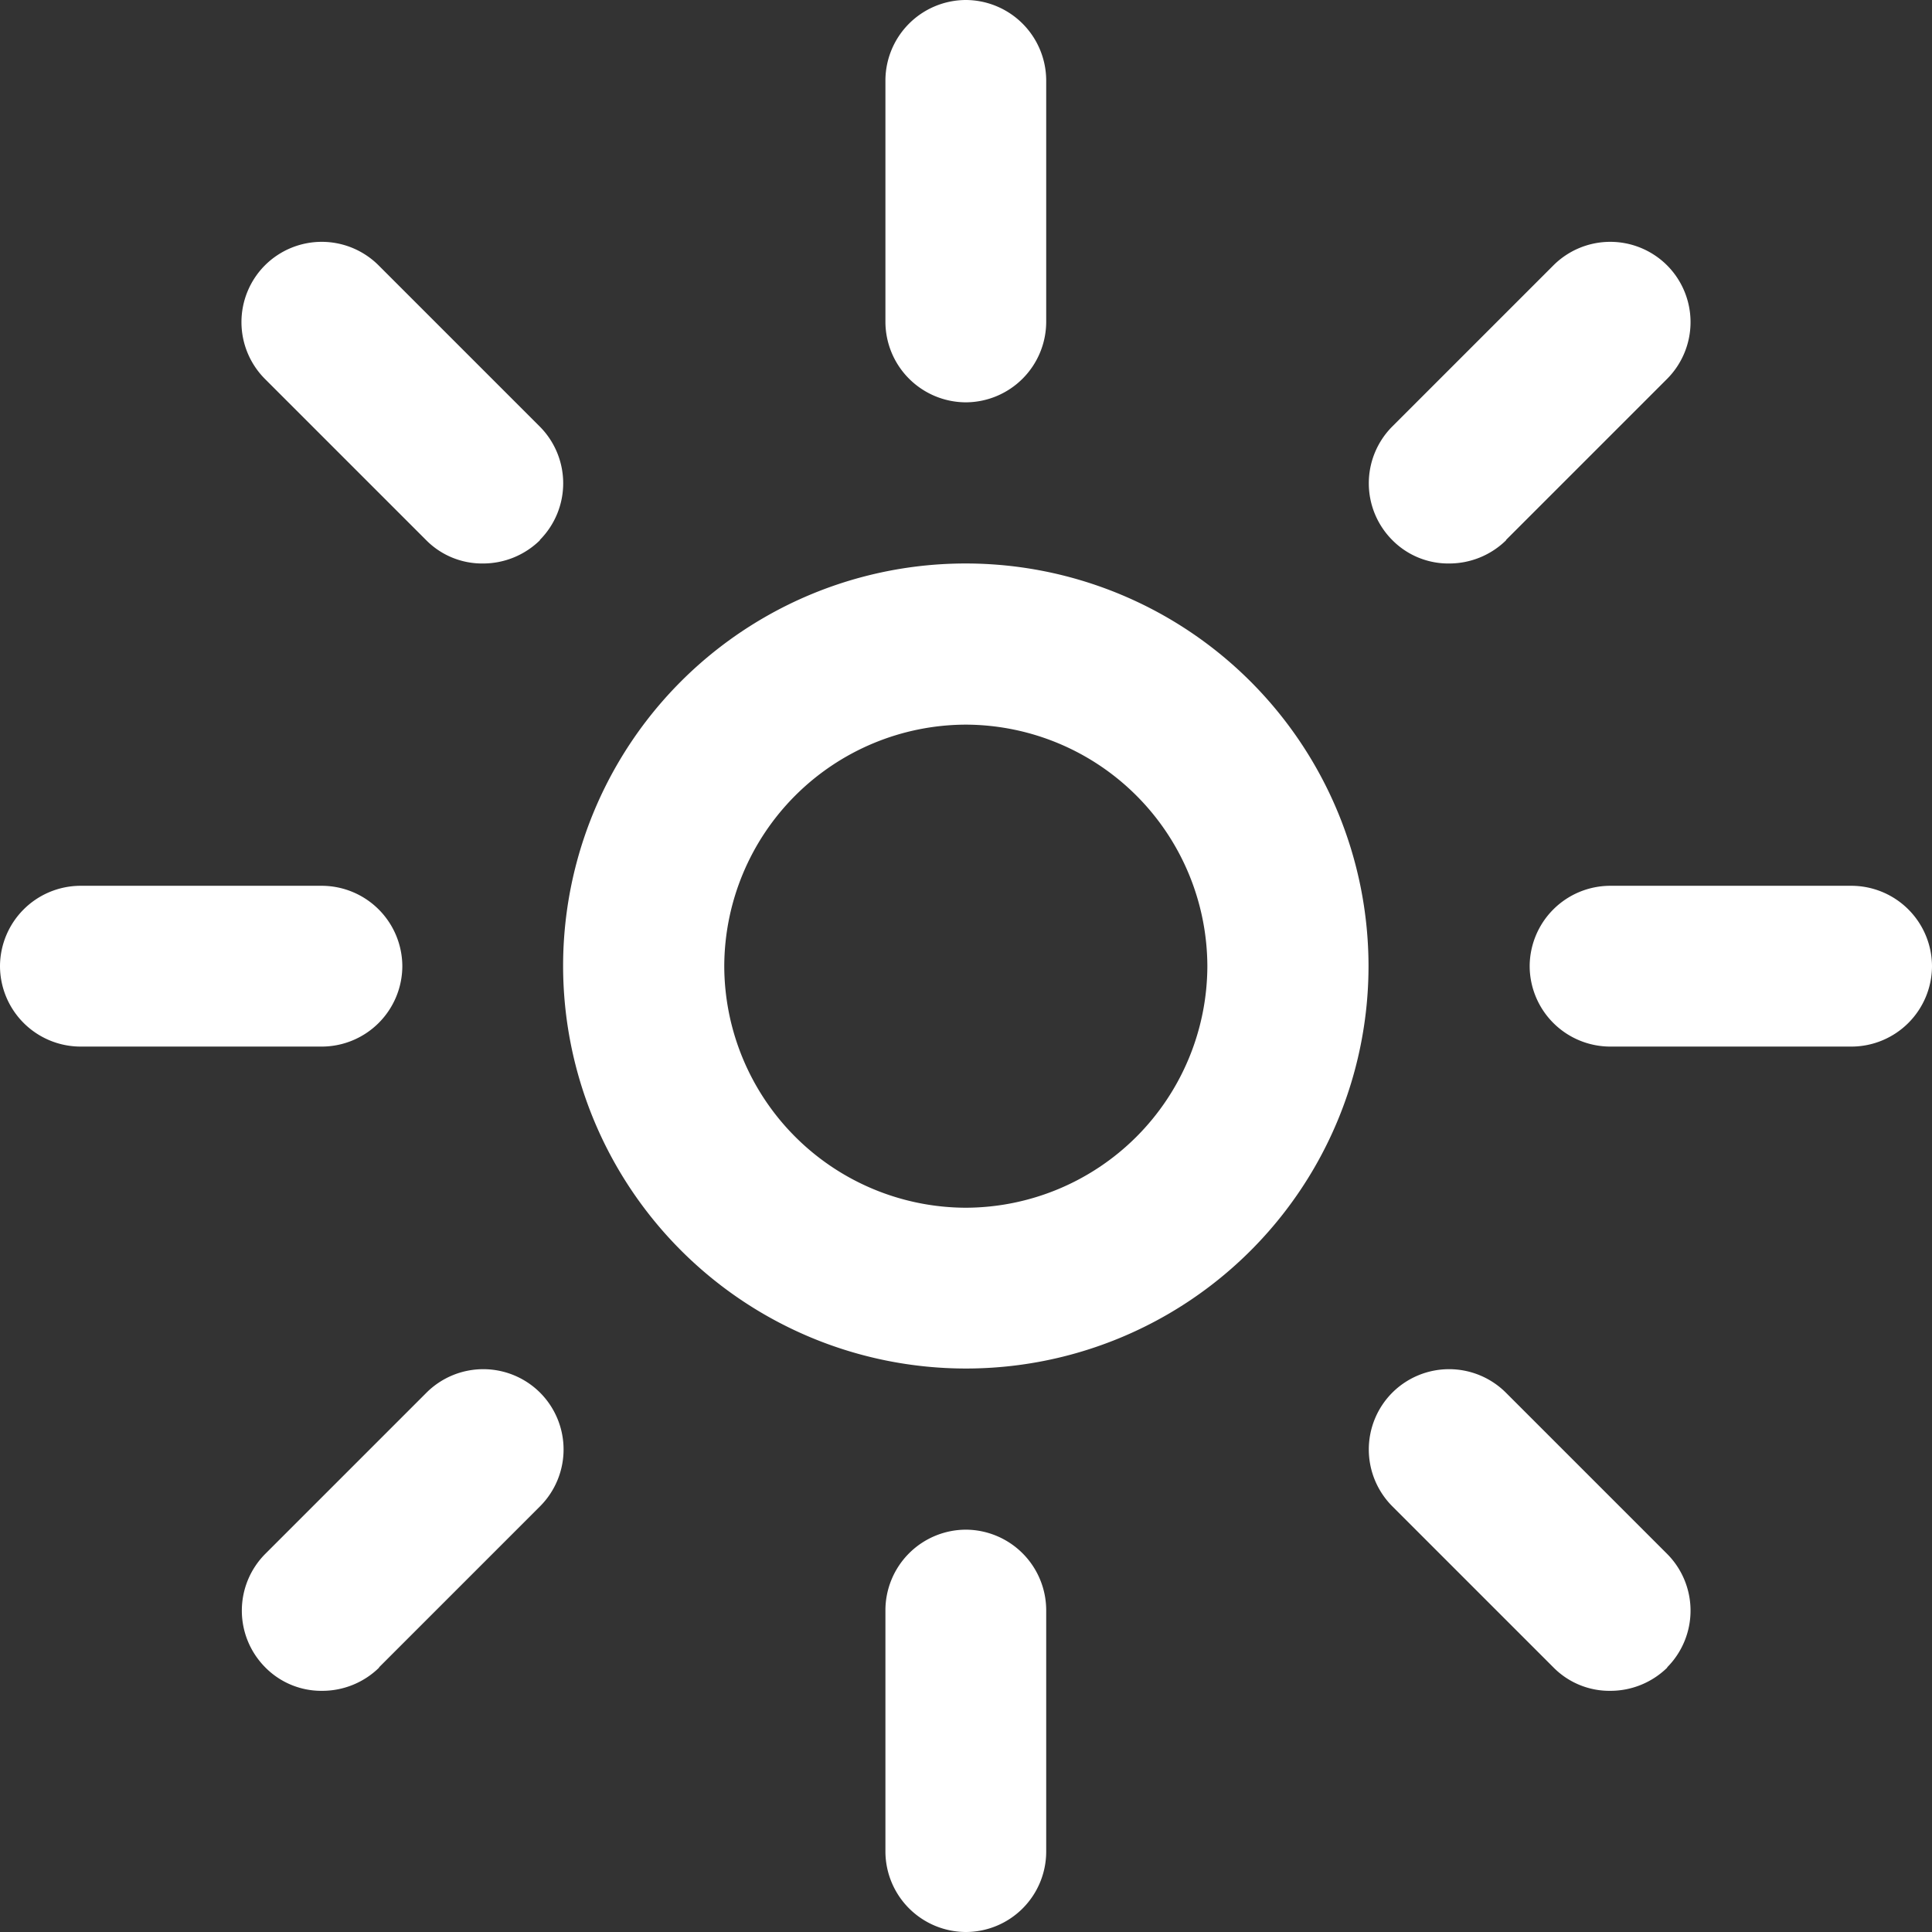 <svg id="Layer_1" data-name="Layer 1" xmlns="http://www.w3.org/2000/svg" viewBox="0 0 511.9 511.9"><rect x="0" y="0" width="511.9" height="511.9" fill="#333333" stroke="none"/><defs><style>.cls-1{fill:#fff;}</style></defs><title>sol</title><path class="cls-1" d="M-384,309.3A106.74,106.74,0,0,1-490.7,202.6,106.65,106.65,0,0,1-384,96,106.74,106.74,0,0,1-277.3,202.7,106.65,106.65,0,0,1-384,309.3Zm0-170.6a64.19,64.19,0,0,0-64,64,64.19,64.19,0,0,0,64,64,64.19,64.19,0,0,0,64-64A64.19,64.19,0,0,0-384,138.7ZM-362.7,32V-32A21.38,21.38,0,0,0-384-53.3,21.38,21.38,0,0,0-405.3-32V32A21.38,21.38,0,0,0-384,53.3,21.38,21.38,0,0,0-362.7,32Zm0,405.3v-64A21.38,21.38,0,0,0-384,352a21.38,21.38,0,0,0-21.3,21.3v64A21.38,21.38,0,0,0-384,458.6,21.32,21.32,0,0,0-362.7,437.3ZM-533.3,202.7a21.38,21.38,0,0,0-21.3-21.3h-64a21.38,21.38,0,0,0-21.3,21.3A21.38,21.38,0,0,0-618.6,224h64A21.38,21.38,0,0,0-533.3,202.7Zm405.3,0a21.38,21.38,0,0,0-21.3-21.3h-64a21.38,21.38,0,0,0-21.3,21.3A21.38,21.38,0,0,0-213.3,224h64A21.38,21.38,0,0,0-128,202.7ZM-496.9,89.8a21.31,21.31,0,0,0,0-30.1L-539.6,17a21.31,21.31,0,0,0-30.1,0,21.31,21.31,0,0,0,0,30.1L-527,89.8A20.85,20.85,0,0,0-511.9,96a21.52,21.52,0,0,0,15.1-6.2Zm298.7,298.7a21.31,21.31,0,0,0,0-30.1l-42.7-42.7a21.31,21.31,0,0,0-30.1,0,21.31,21.31,0,0,0,0,30.1l42.7,42.7a20.85,20.85,0,0,0,15.1,6.2,21.52,21.52,0,0,0,15.1-6.2Zm-341.3,0,42.7-42.7a21.31,21.31,0,0,0,0-30.1,21.31,21.31,0,0,0-30.1,0l-42.7,42.7a21.31,21.31,0,0,0,0,30.1,20.85,20.85,0,0,0,15.1,6.2,21.52,21.52,0,0,0,15.1-6.2ZM-240.9,89.8l42.7-42.7a21.31,21.31,0,0,0,0-30.1,21.31,21.31,0,0,0-30.1,0L-271,59.7a21.31,21.31,0,0,0,0,30.1A20.85,20.85,0,0,0-255.9,96a21.52,21.52,0,0,0,15.1-6.2Z" transform="translate(639.9 53.3)"/></svg>